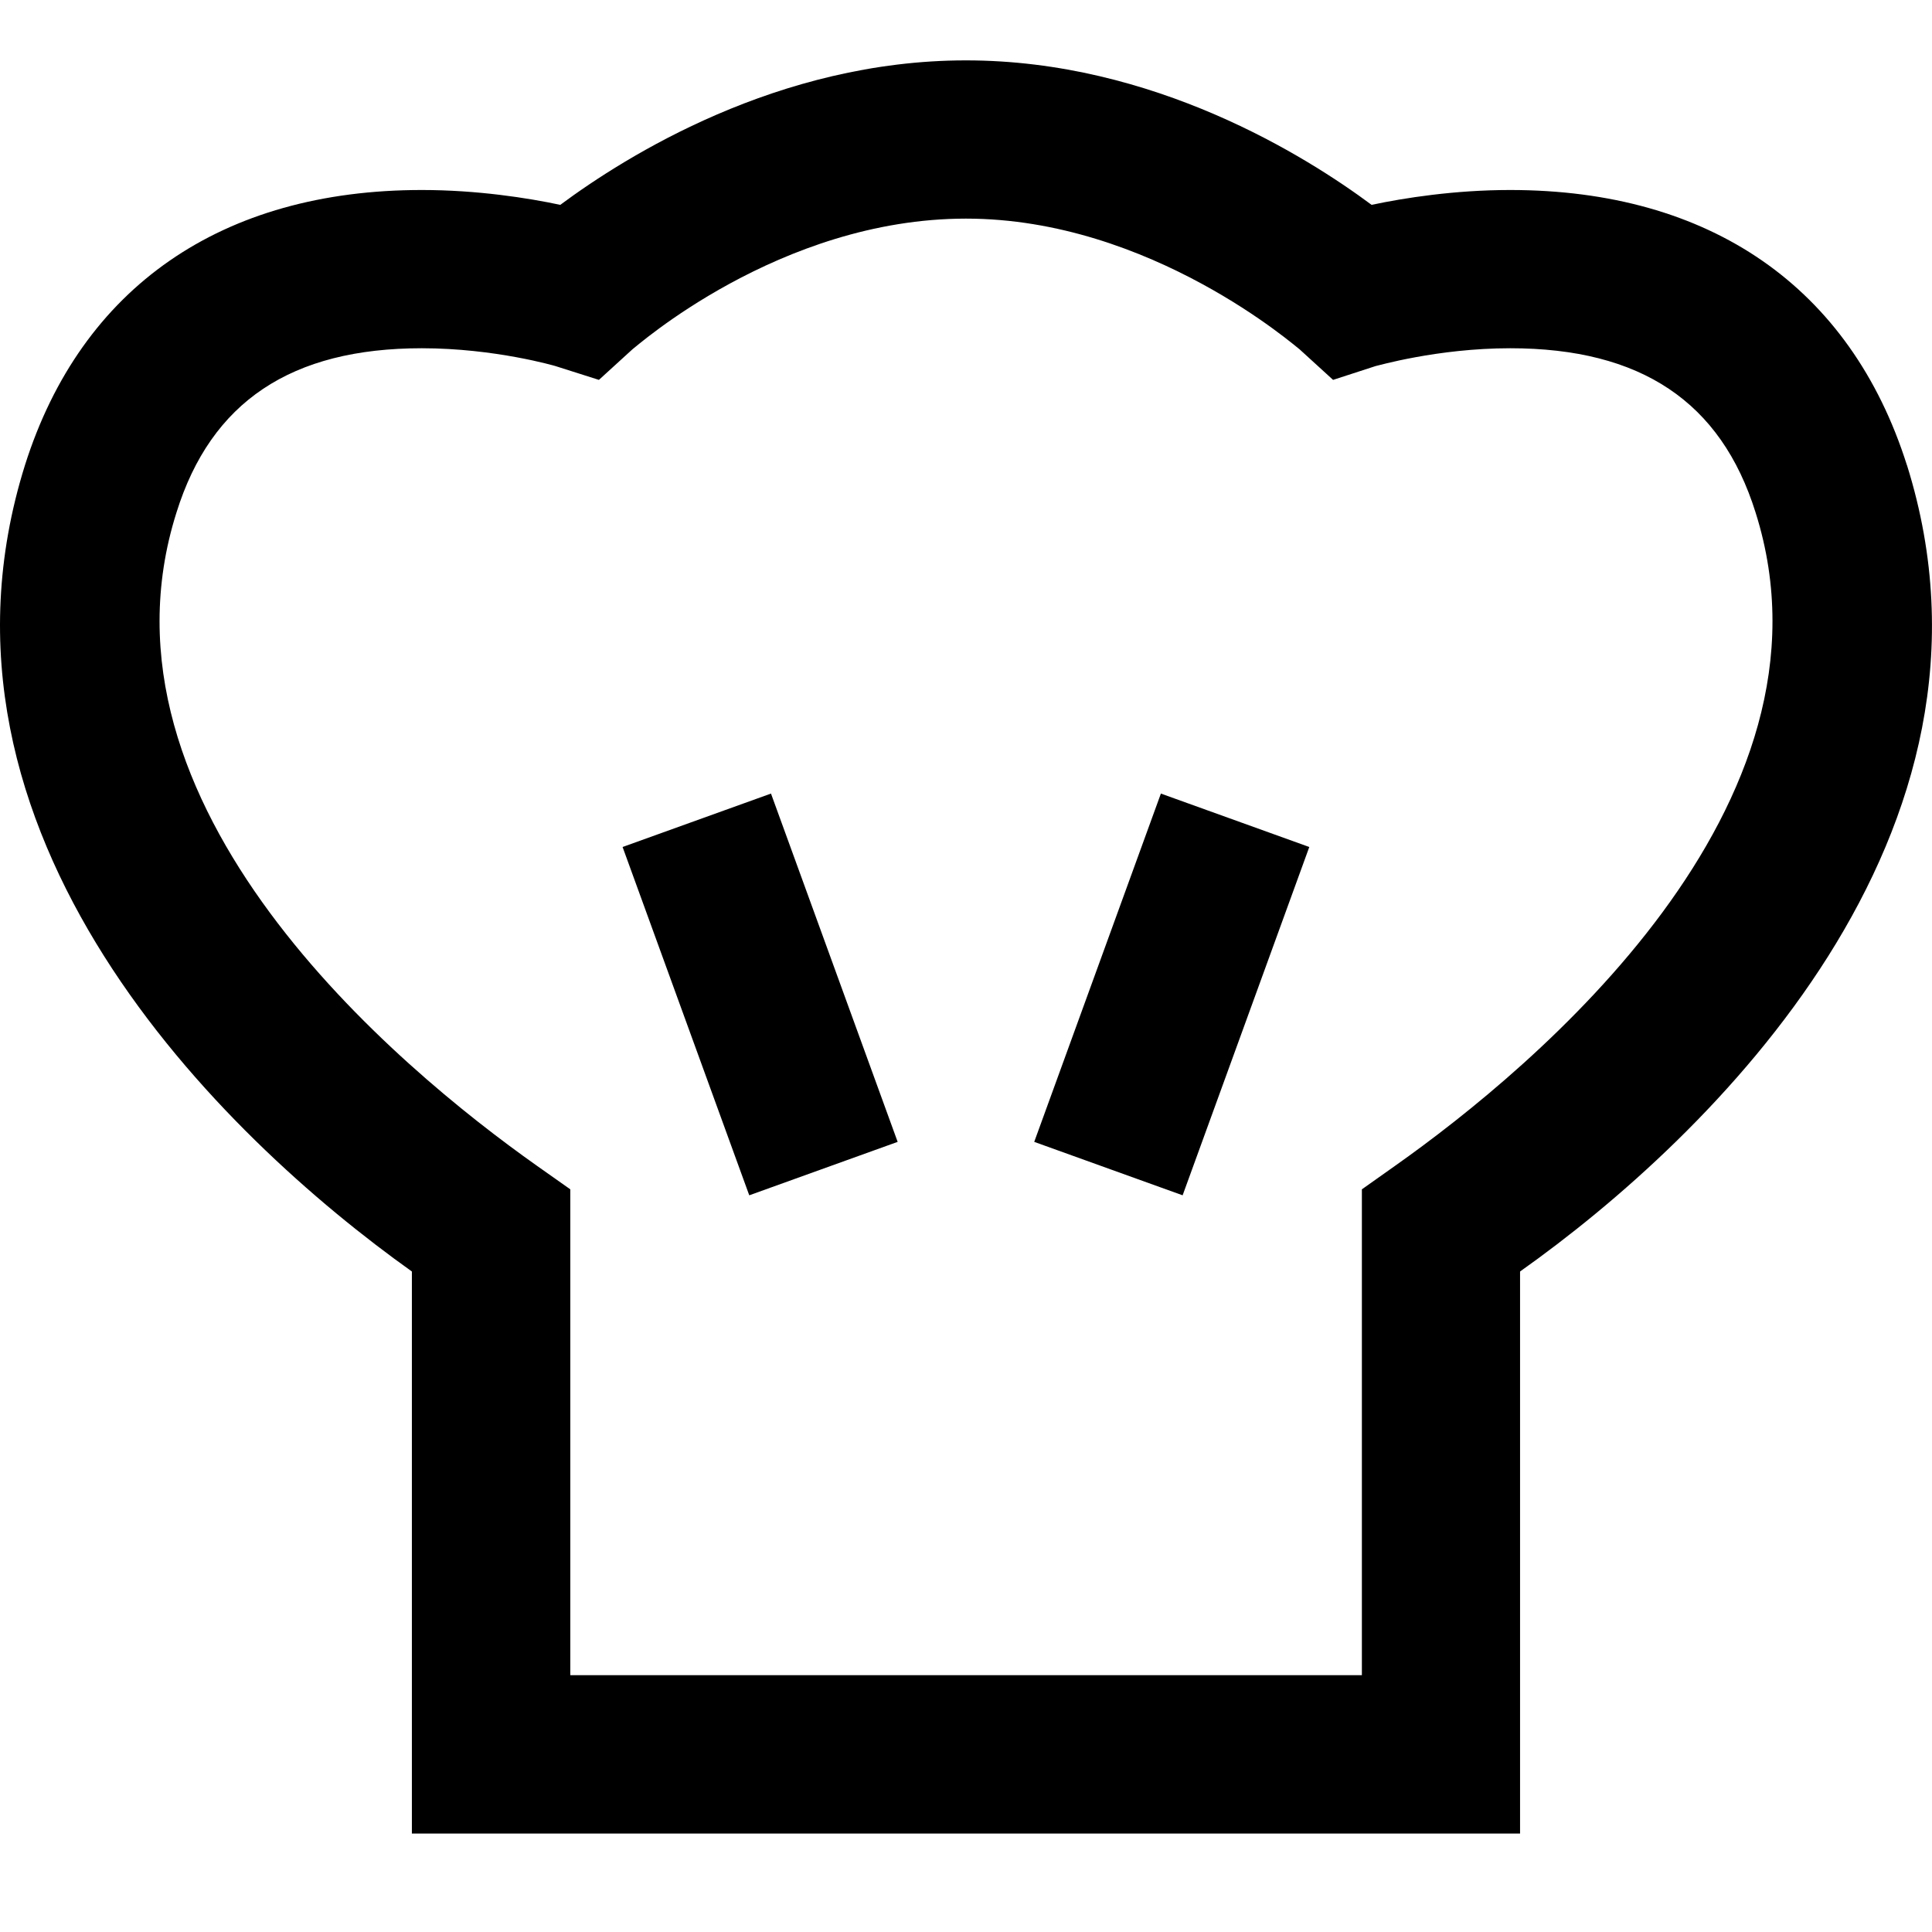 <svg viewBox="0 0 32 32" xmlns="http://www.w3.org/2000/svg"><path d="m31.585 7.703c1.917 6.113-3.261 11.128-6.408 13.357v9.309h-18.355v-9.309c-3.13-2.229-8.326-7.244-6.408-13.357.934-2.95 3.261-4.556 6.572-4.556.918 0 1.754.131 2.294.246 1.082-.803 3.606-2.393 6.719-2.393s5.638 1.59 6.719 2.393c.541-.115 1.377-.246 2.294-.246 3.311 0 5.638 1.606 6.572 4.556zm-8.473 11.603c2.294-1.622 7.506-5.949 5.966-10.817-.574-1.836-1.901-2.721-4.064-2.721-1.213 0-2.212.295-2.229.295l-.705.229-.557-.508c-.033-.016-2.458-2.163-5.523-2.163-3.097 0-5.49 2.147-5.523 2.163l-.557.508-.721-.229s-1-.295-2.212-.295c-2.163 0-3.491.885-4.064 2.721-1.541 4.867 3.671 9.194 5.966 10.817l.557.393v8.047h13.111v-8.047zm-12.8-5.277 2.458-.885 2.098 5.769-2.458.885zm6.818 4.884 2.098-5.769 2.458.885-2.098 5.769z" fill-rule="evenodd"/></svg>
